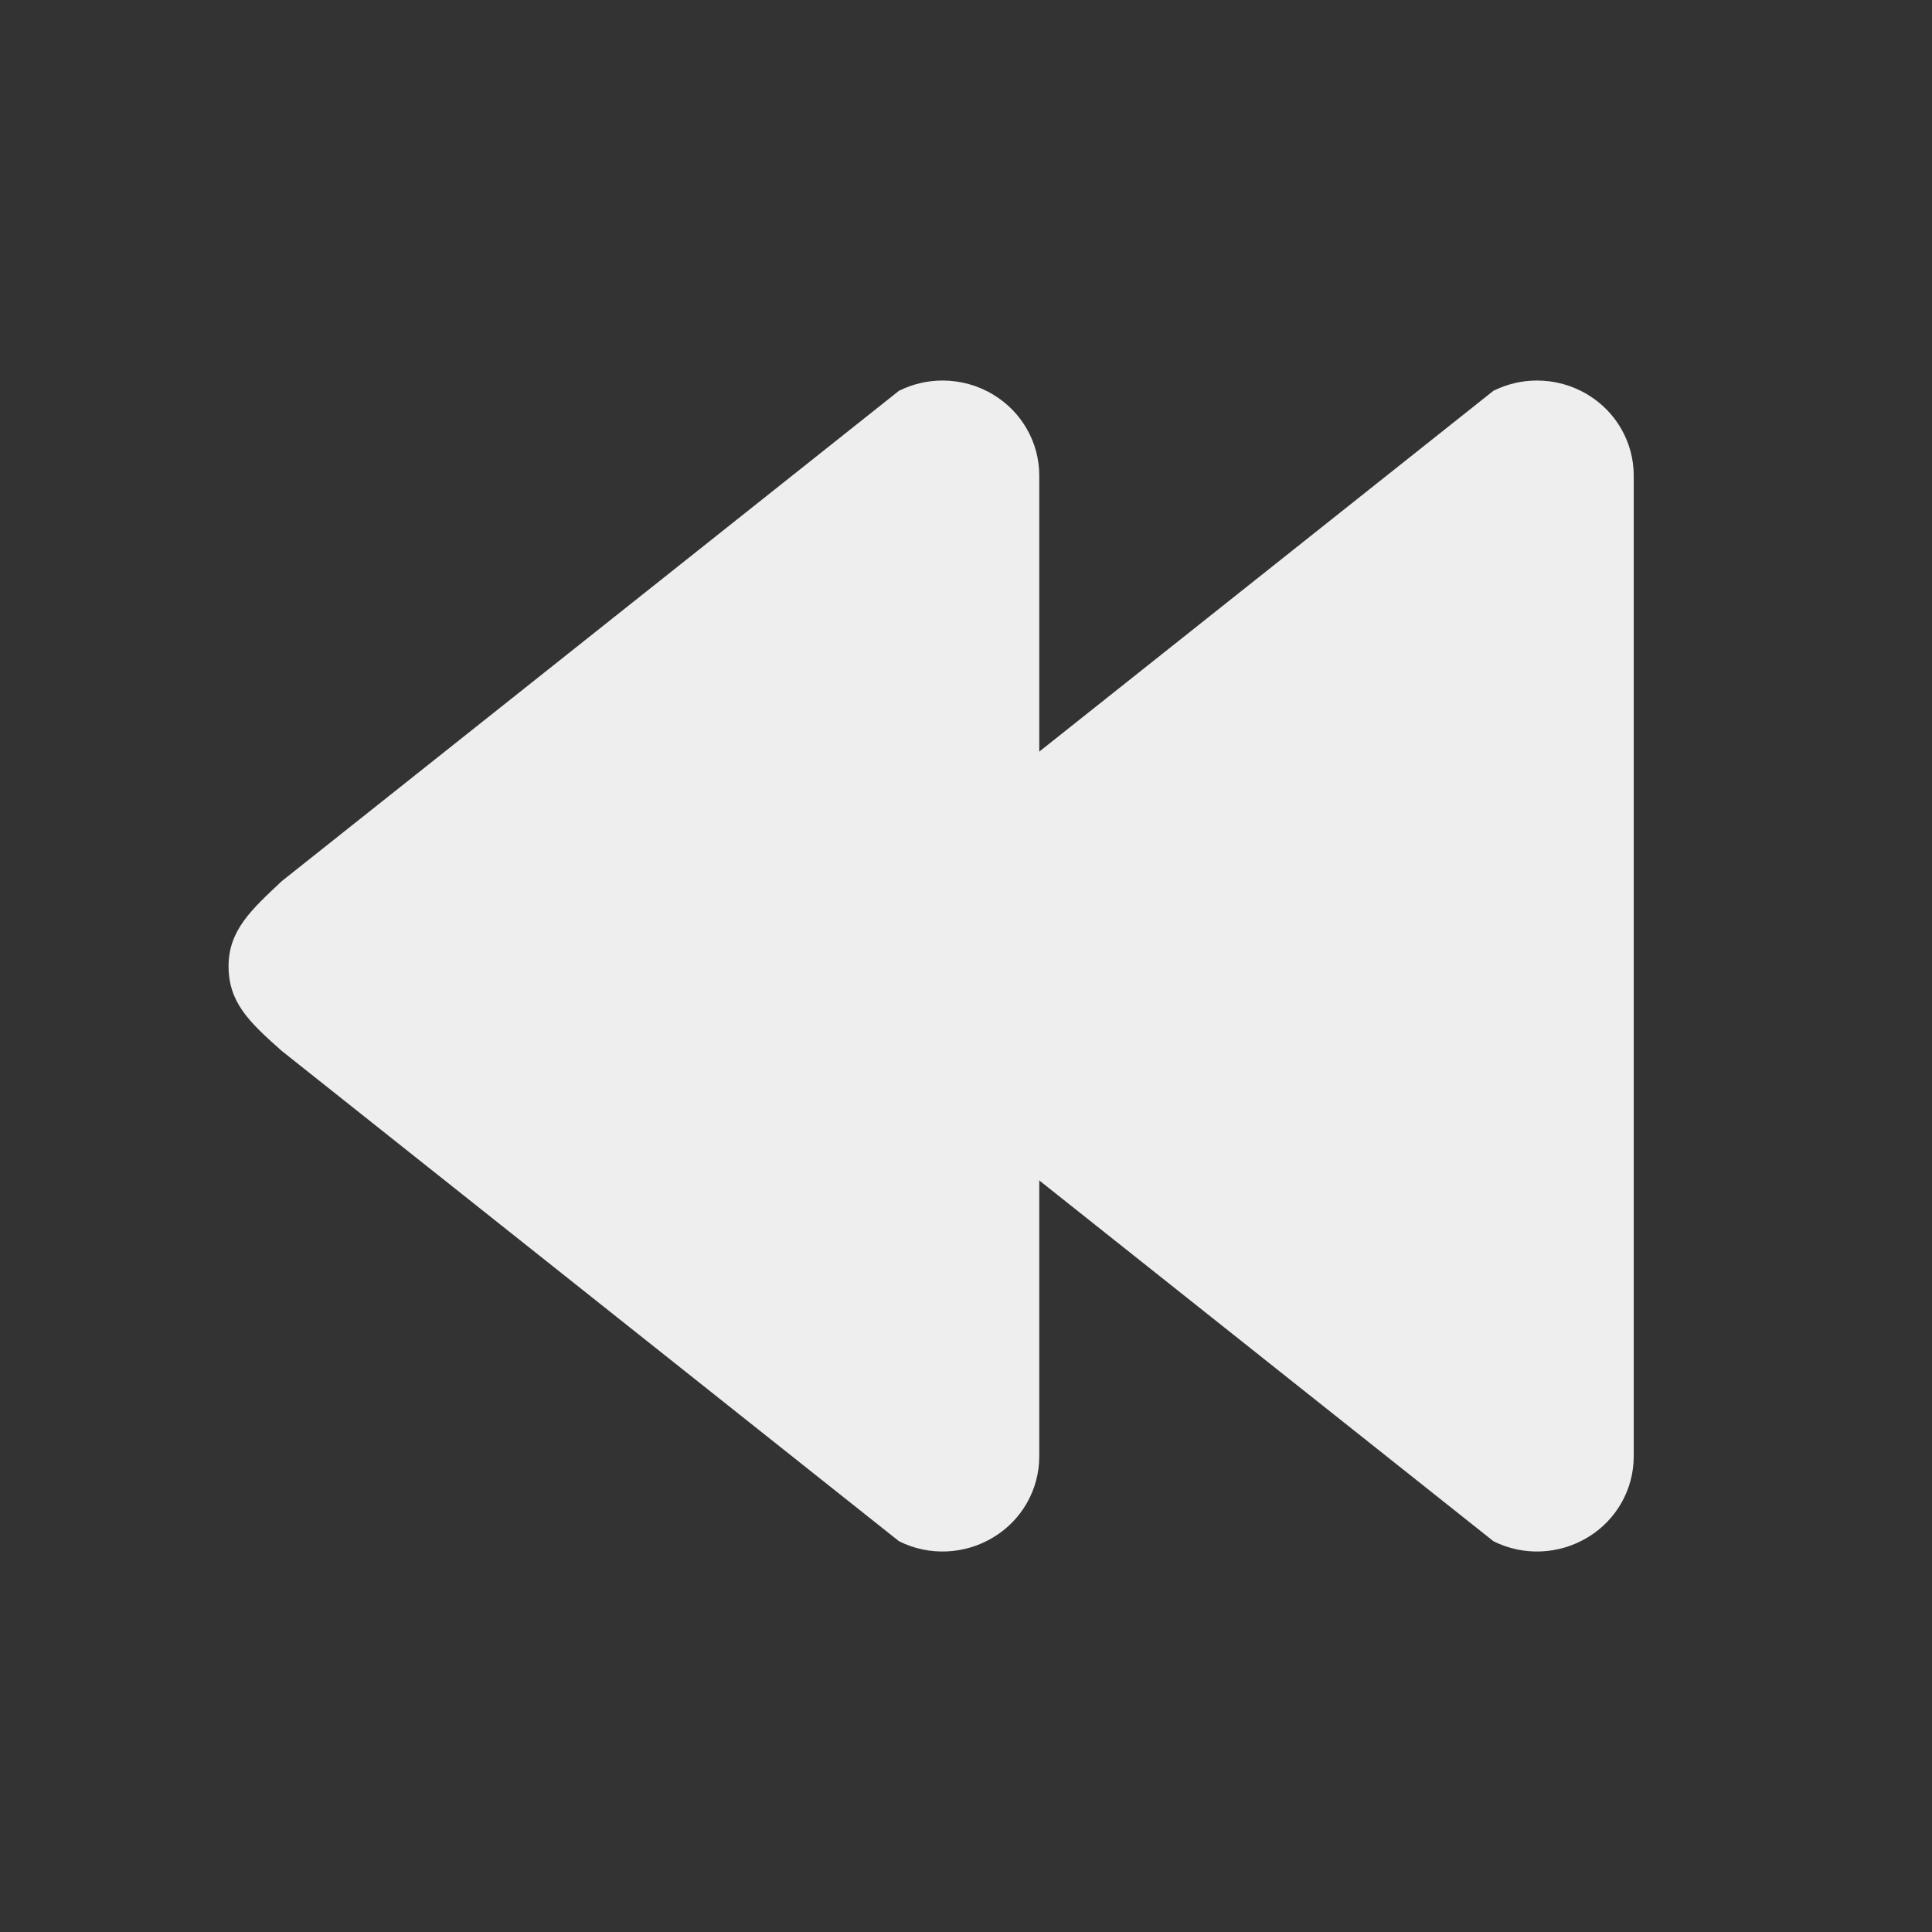 <?xml version="1.0" encoding="UTF-8" standalone="no"?>
<!-- Generator: Adobe Illustrator 15.0.0, SVG Export Plug-In . SVG Version: 6.00 Build 0)  -->

<svg
   xmlns:dc="http://purl.org/dc/elements/1.1/"
   xmlns:cc="http://creativecommons.org/ns#"
   xmlns:rdf="http://www.w3.org/1999/02/22-rdf-syntax-ns#"
   xmlns:svg="http://www.w3.org/2000/svg"
   xmlns="http://www.w3.org/2000/svg"
   xmlns:sodipodi="http://sodipodi.sourceforge.net/DTD/sodipodi-0.dtd"
   xmlns:inkscape="http://www.inkscape.org/namespaces/inkscape"
   version="1.1"
   id="Layer_1"
   x="0px"
   y="0px"
   width="416px"
   height="416px"
   viewBox="0 0 26 26"
   enable-background="new 0 0 26 26"
   xml:space="preserve"
   sodipodi:docname="icons8_rewind.svg"
   inkscape:version="0.92.2 (5c3e80d, 2017-08-06)"><rect x="0" y="0" width="26" height="26" fill="#333333" stroke="none"/><defs
     id="defs844" /><sodipodi:namedview
     pagecolor="#ffffff"
     bordercolor="#666666"
     borderopacity="1"
     objecttolerance="10"
     gridtolerance="10"
     guidetolerance="10"
     inkscape:pageopacity="0"
     inkscape:pageshadow="2"
     inkscape:window-width="737"
     inkscape:window-height="480"
     id="namedview842"
     showgrid="false"
     inkscape:zoom="0.56730769"
     inkscape:cx="208"
     inkscape:cy="208"
     inkscape:window-x="0"
     inkscape:window-y="0"
     inkscape:window-maximized="0"
     inkscape:current-layer="Layer_1" /><path
     fill="#000000"
     d="M11.792,14.143l8.306,6.598c0.403,0.203,0.885,0.181,1.269-0.052c0.386-0.232,0.619-0.646,0.619-1.09V6.4  c0-0.443-0.233-0.856-0.619-1.089c-0.208-0.126-0.444-0.19-0.683-0.19c-0.201,0-0.401,0.046-0.586,0.138l-8.306,6.599  c-0.4,0.376-0.716,0.658-0.716,1.143S11.344,13.747,11.792,14.143z"
     id="path837"
     style="fill:#EEEEEE;fill-opacity:1" /><path
     fill="#000000"
     d="M3.792,14.143l8.306,6.598c0.403,0.203,0.885,0.181,1.269-0.052c0.386-0.232,0.619-0.646,0.619-1.09V6.4  c0-0.443-0.233-0.856-0.619-1.089c-0.208-0.126-0.444-0.19-0.683-0.19c-0.201,0-0.401,0.046-0.586,0.138l-8.306,6.599  c-0.4,0.376-0.716,0.658-0.716,1.143S3.344,13.747,3.792,14.143z"
     id="path839"
     style="fill:#EEEEEE;fill-opacity:1" /></svg>